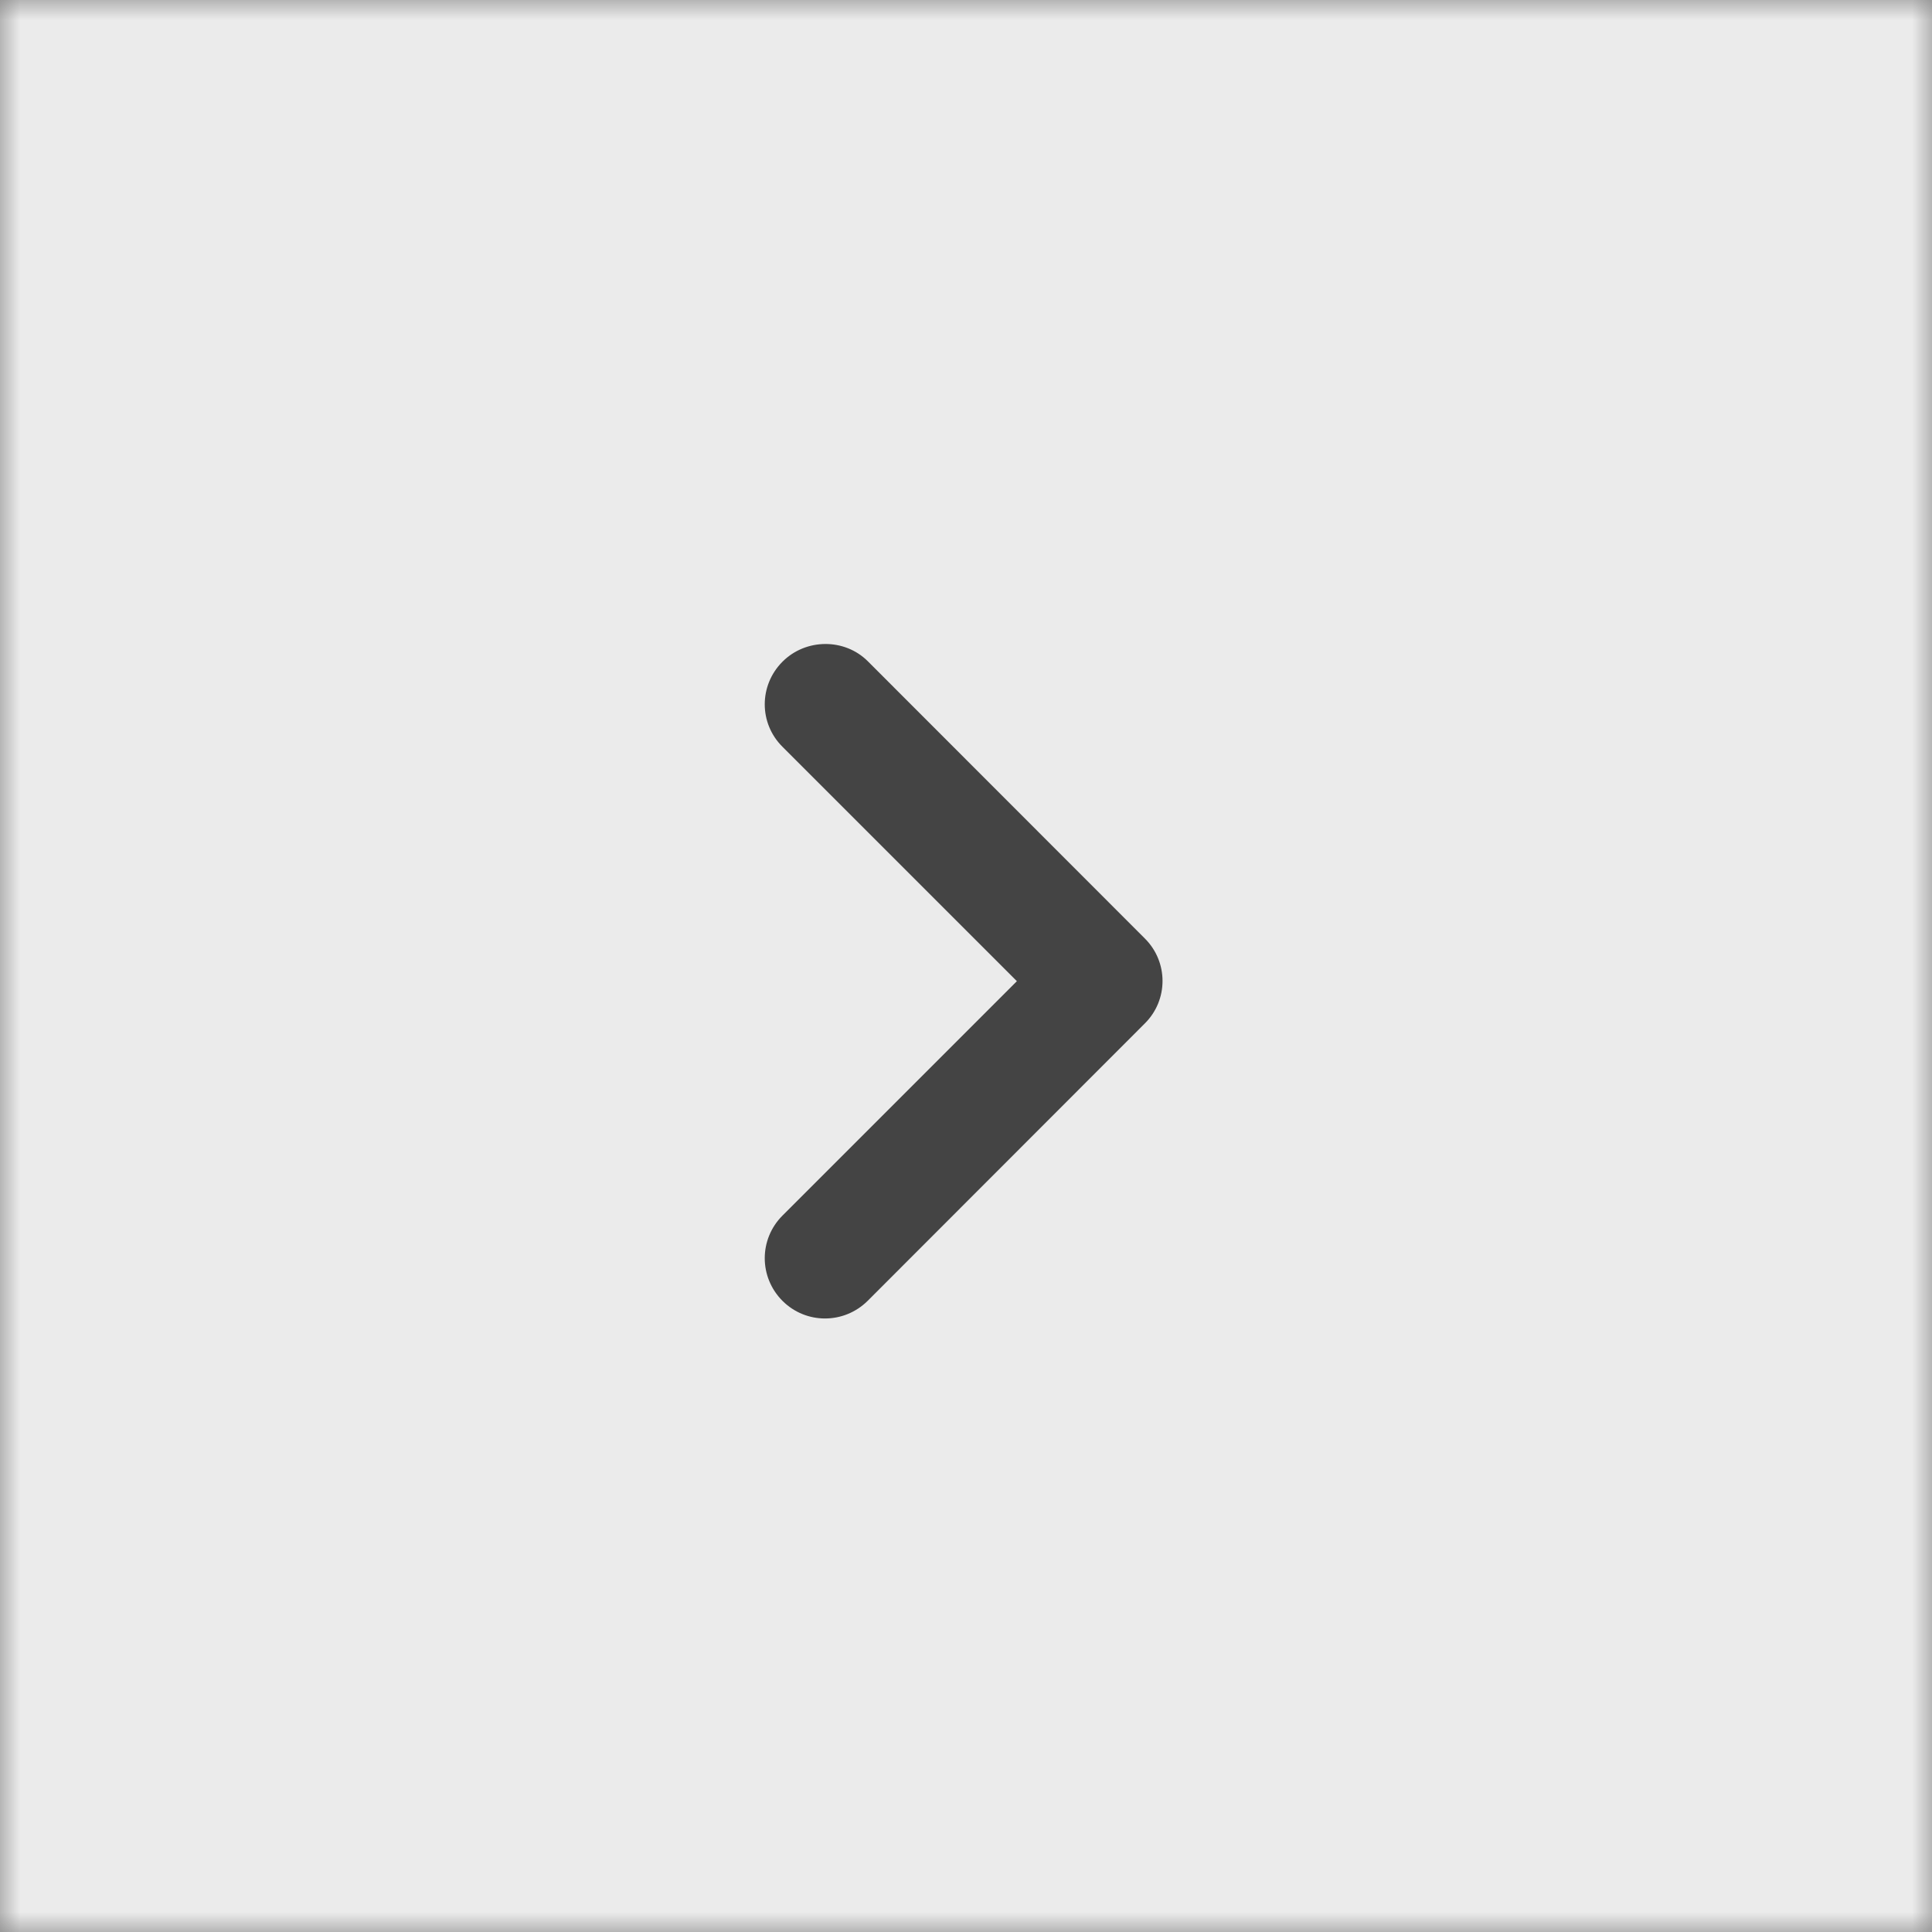 <svg width="48" height="48" viewBox="0 0 48 48" fill="none" xmlns="http://www.w3.org/2000/svg">
<rect x="0" y="0" width="48" height="48" fill="#808080" stroke="none"/>
<mask id="mask0_509_679" style="mask-type:luminance" maskUnits="userSpaceOnUse" x="0" y="0" width="48" height="48">
<path d="M0 0H48V48H0V0Z" fill="white"/>
</mask>
<g mask="url(#mask0_509_679)">
<path d="M0 0H48V48H0V0Z" fill="#EBEBEB"/>
</g>
<path d="M19.441 16.439C18.853 17.028 18.853 17.971 19.441 18.554L25.264 24.377L19.441 30.2C18.853 30.788 18.853 31.731 19.441 32.32C20.025 32.903 20.967 32.903 21.556 32.32L28.441 25.429C29.03 24.846 29.03 23.898 28.441 23.314L21.556 16.424C20.983 15.856 20.025 15.856 19.441 16.439Z" fill="#444444"/>
</svg>
